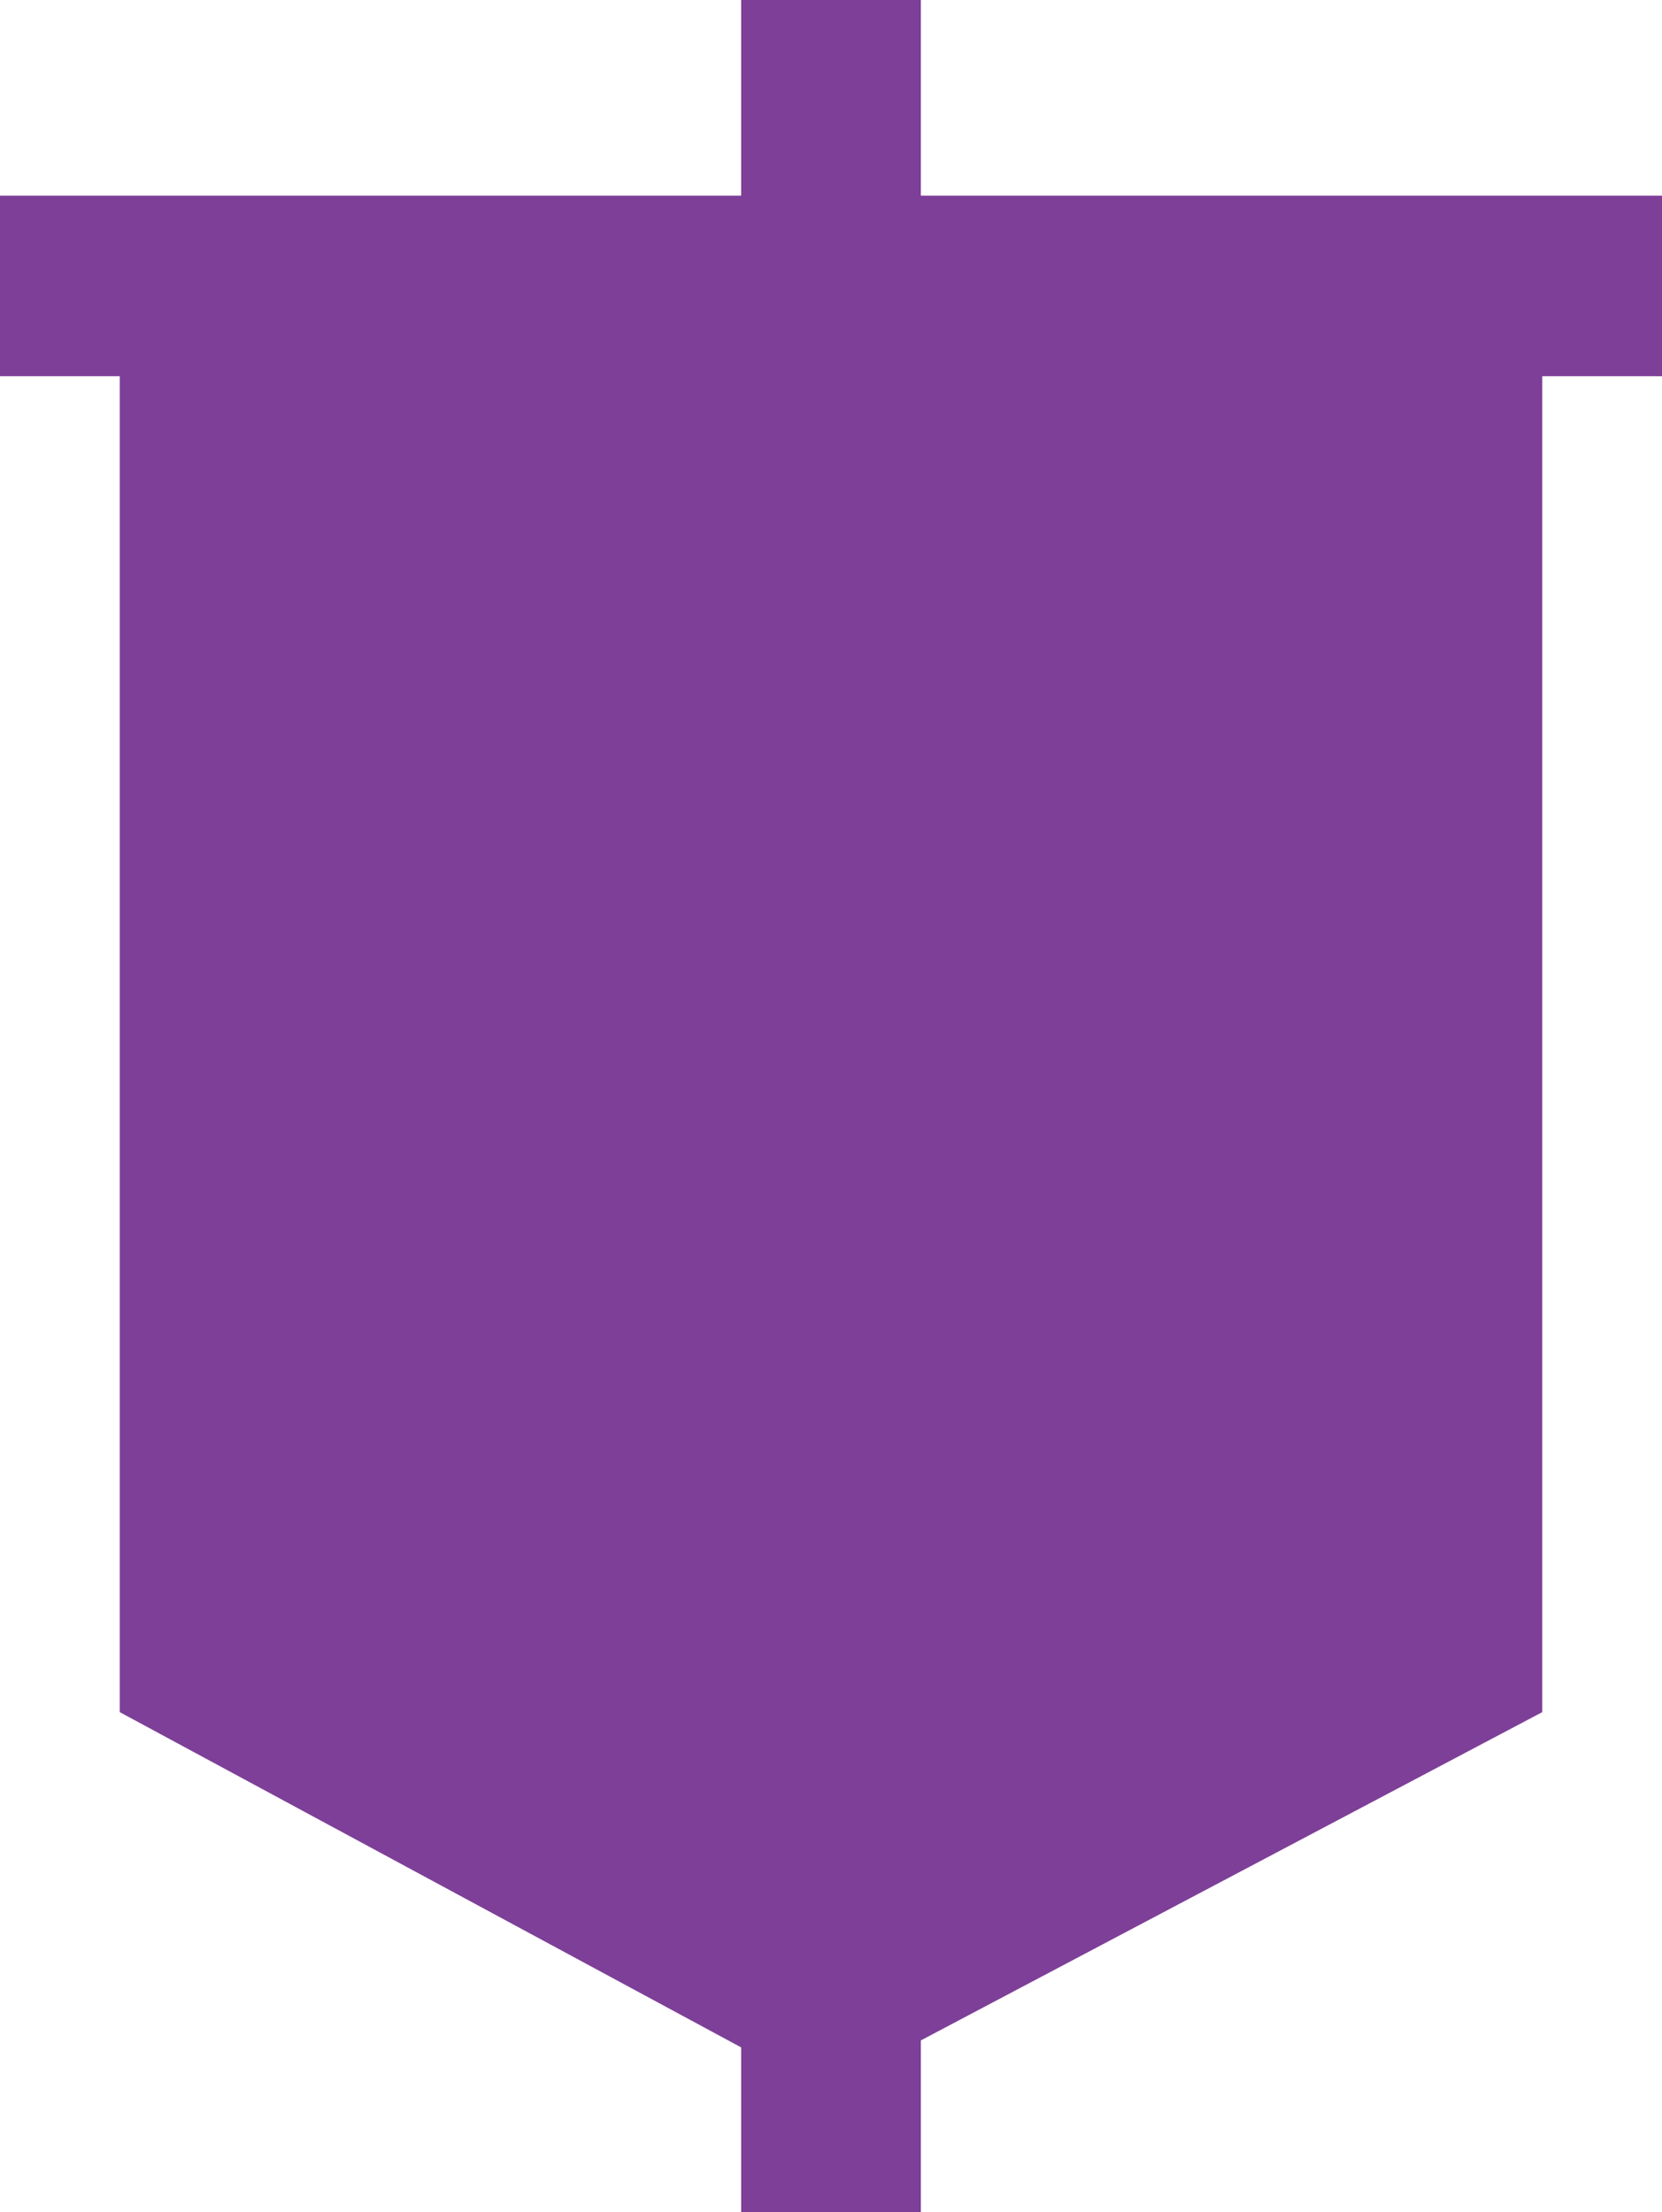 <svg xmlns:xlink="http://www.w3.org/1999/xlink" width="139" xmlns="http://www.w3.org/2000/svg" height="185" id="screenshot-2720ca7d-91ed-8085-8003-848d72ddcf33" viewBox="0 0 139 185" style="-webkit-print-color-adjust: exact;" fill="none" version="1.1"><g id="shape-2720ca7d-91ed-8085-8003-848d72ddcf33"><g class="fills" id="fills-2720ca7d-91ed-8085-8003-848d72ddcf33"><path rx="0" ry="0" d="M61.986,171.216L10.018,143.181L10.018,31.463L0.000,31.463L0.000,16.361L61.986,16.361L61.986,0.000L77.014,0.000L77.014,16.361L139.000,16.361L139.000,31.463L128.982,31.463L128.982,143.181L77.014,170.632L77.014,185.000L61.986,185.000L61.986,171.216ZM128.982,31.463L10.018,31.463M77.014,16.361L61.986,16.361" style="fill: rgb(126, 63, 152); fill-opacity: 1;"/></g></g></svg>